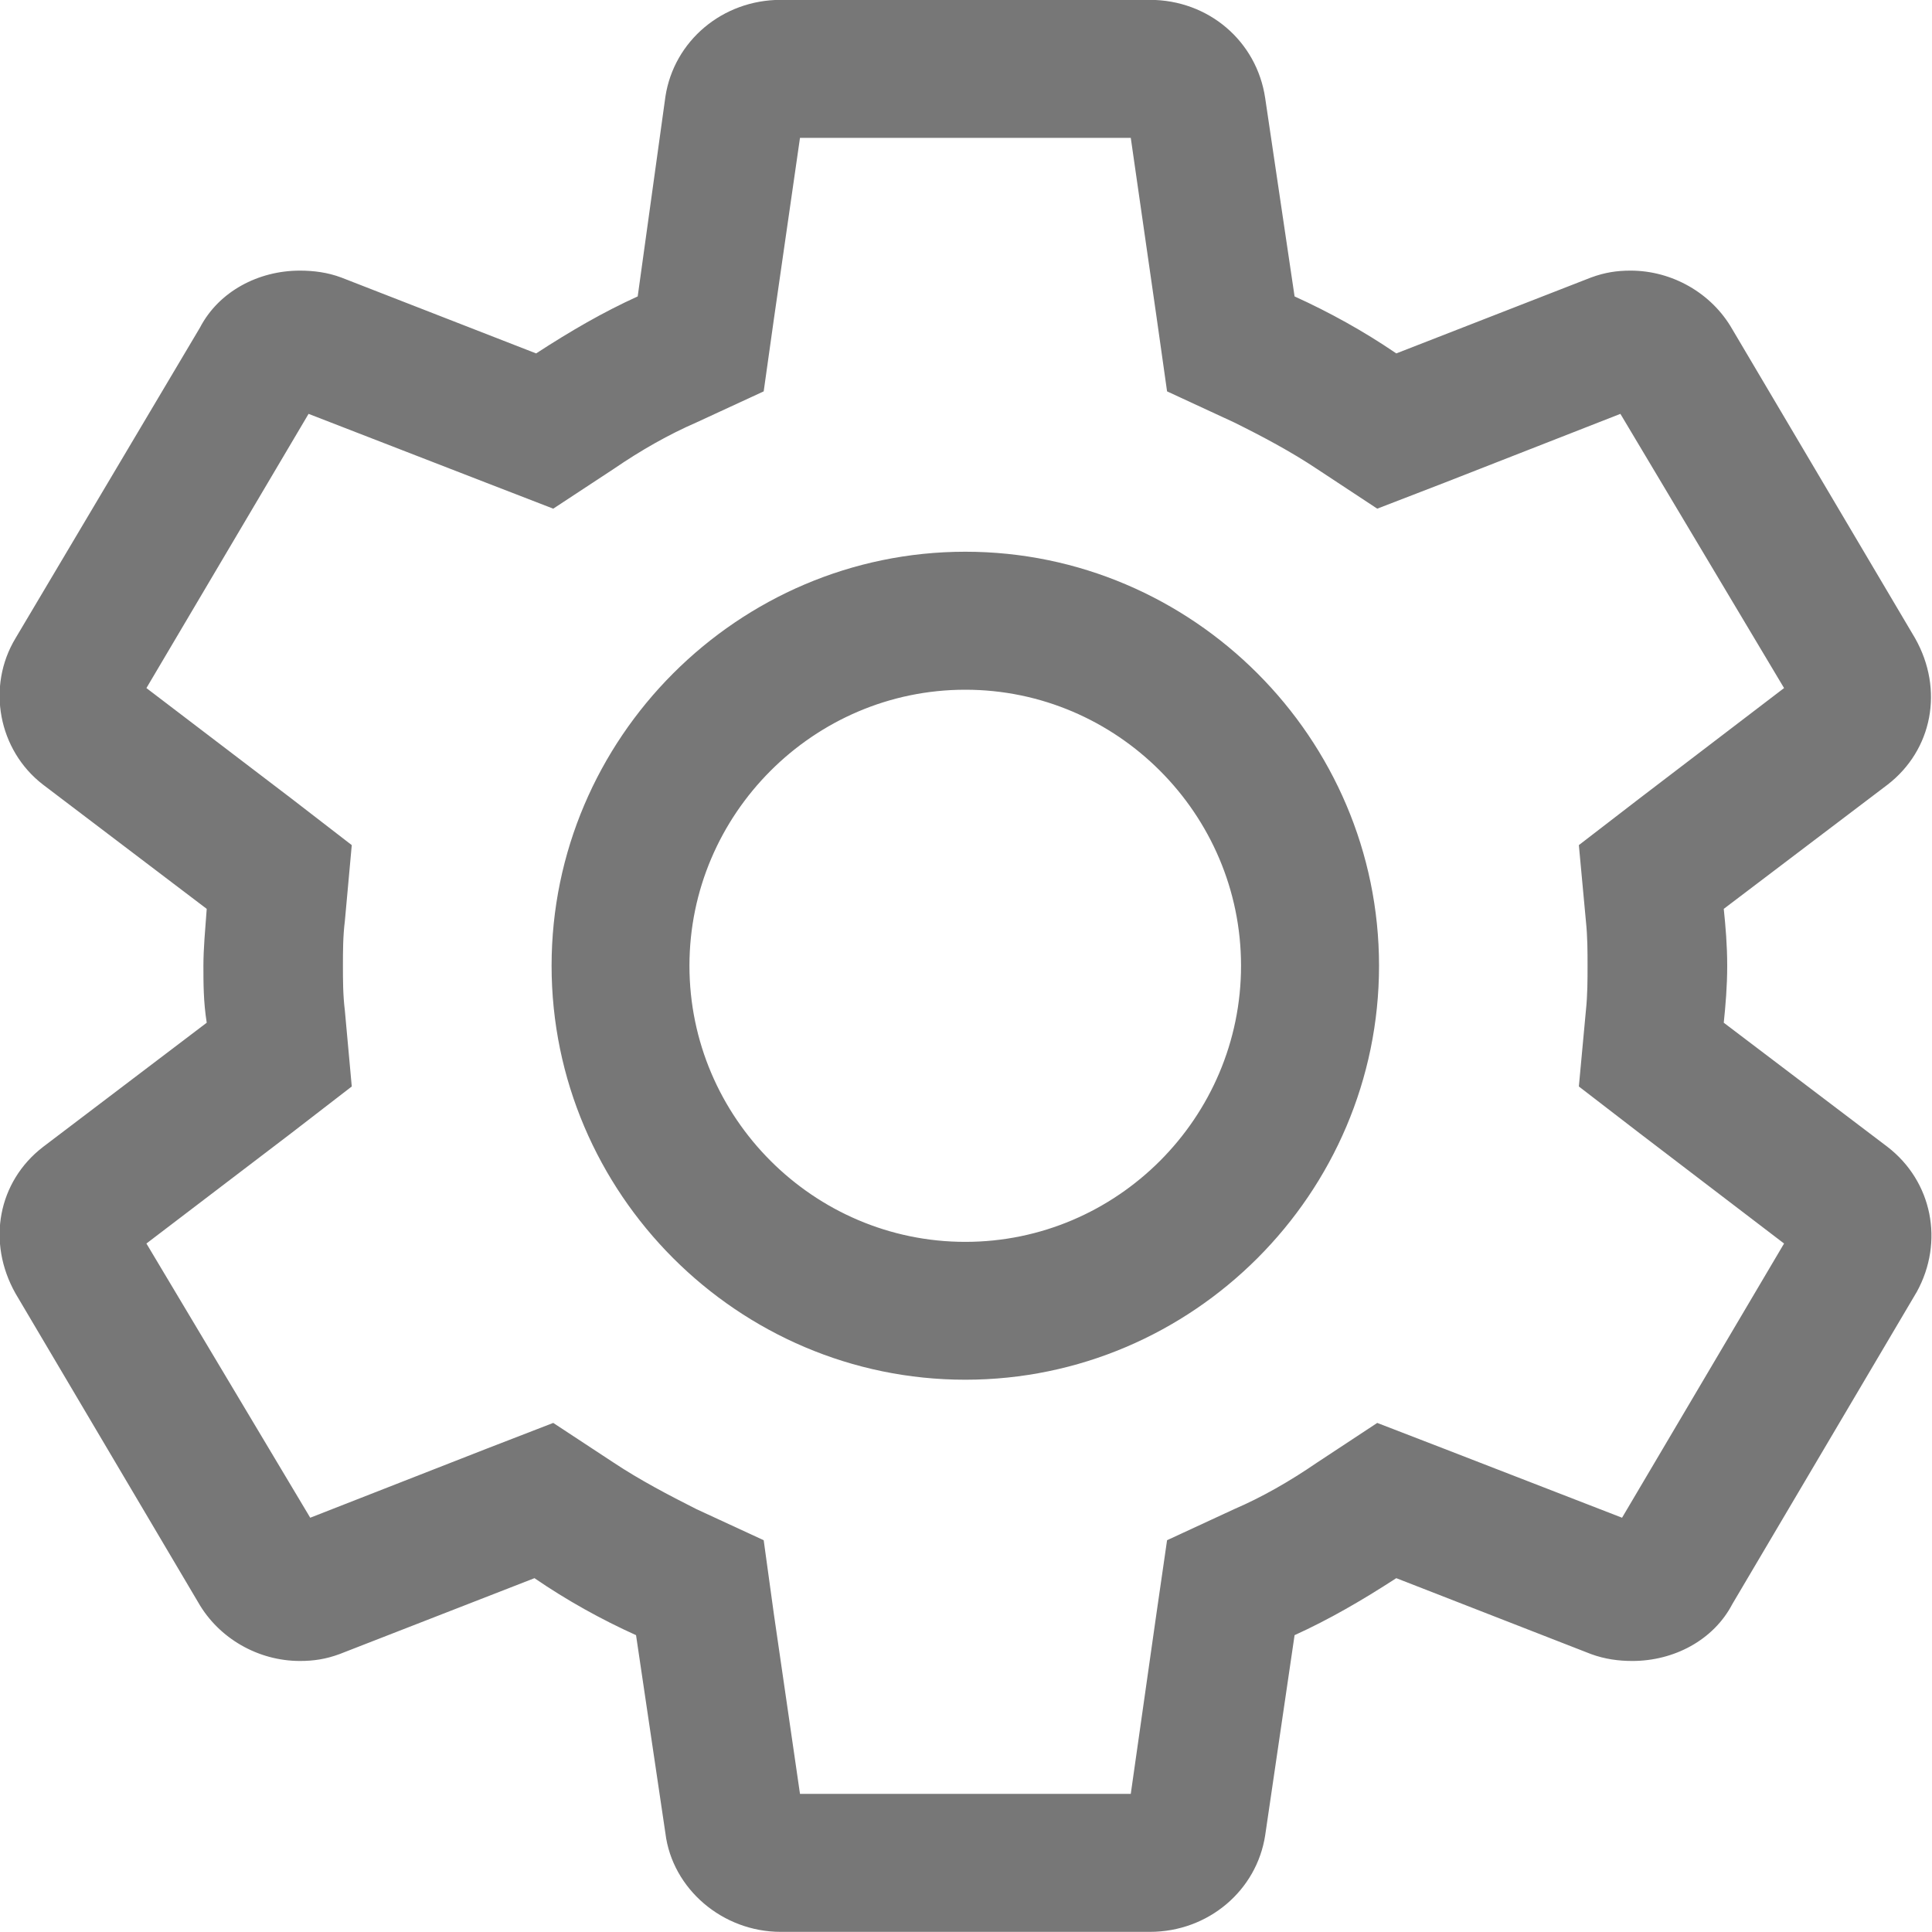 <svg 
 xmlns="http://www.w3.org/2000/svg"
 xmlns:xlink="http://www.w3.org/1999/xlink"
 width="14px" height="14px">
<path fill-rule="evenodd"  fill="rgb(119, 119, 119)"
 d="M8.194,0.999 L8.381,2.299 L8.457,2.836 L8.943,3.061 C9.145,3.161 9.356,3.273 9.543,3.398 L9.980,3.686 L10.467,3.498 L11.742,2.999 L12.928,4.986 L11.880,5.786 L11.441,6.124 L11.492,6.674 C11.504,6.786 11.504,6.898 11.504,6.998 C11.504,7.098 11.504,7.211 11.492,7.323 L11.441,7.873 L11.880,8.211 L12.928,9.011 L11.754,10.998 L10.467,10.499 L9.980,10.311 L9.543,10.599 C9.343,10.736 9.145,10.849 8.943,10.936 L8.457,11.161 L8.381,11.686 L8.194,12.999 L5.797,12.999 L5.608,11.698 L5.534,11.161 L5.047,10.936 C4.847,10.835 4.635,10.724 4.447,10.599 L4.009,10.311 L3.523,10.499 L2.248,10.998 L1.061,9.011 L2.111,8.211 L2.549,7.873 L2.499,7.323 C2.485,7.211 2.485,7.098 2.485,6.998 C2.485,6.898 2.485,6.786 2.499,6.674 L2.549,6.124 L2.111,5.786 L1.061,4.986 L2.236,2.999 L3.523,3.498 L4.009,3.686 L4.447,3.398 C4.647,3.261 4.847,3.148 5.047,3.061 L5.534,2.836 L5.608,2.311 L5.797,0.999 L8.194,0.999 M8.332,-0.001 L5.658,-0.001 C5.234,-0.001 4.884,0.298 4.822,0.699 L4.621,2.148 C4.372,2.261 4.134,2.399 3.885,2.561 L2.473,2.011 C2.374,1.974 2.273,1.961 2.173,1.961 C1.873,1.961 1.586,2.111 1.449,2.374 L0.113,4.624 C-0.099,4.974 -0.013,5.436 0.312,5.686 L1.498,6.586 C1.487,6.736 1.474,6.873 1.474,6.998 C1.474,7.123 1.474,7.261 1.498,7.411 L0.312,8.311 C-0.013,8.561 -0.099,8.999 0.113,9.374 L1.436,11.611 C1.586,11.874 1.873,12.036 2.173,12.036 C2.273,12.036 2.361,12.023 2.461,11.986 L3.873,11.436 C4.109,11.598 4.359,11.736 4.609,11.849 L4.822,13.286 C4.872,13.686 5.234,13.999 5.658,13.999 L8.332,13.999 C8.757,13.999 9.107,13.698 9.168,13.299 L9.381,11.849 C9.630,11.736 9.868,11.598 10.118,11.436 L11.529,11.986 C11.630,12.023 11.729,12.036 11.829,12.036 C12.129,12.036 12.416,11.886 12.553,11.624 L13.890,9.361 C14.089,8.999 14.002,8.561 13.678,8.311 L12.491,7.411 C12.504,7.286 12.516,7.148 12.516,6.998 C12.516,6.848 12.504,6.711 12.491,6.586 L13.678,5.686 C14.002,5.436 14.089,4.998 13.877,4.624 L12.553,2.386 C12.403,2.123 12.116,1.961 11.816,1.961 C11.716,1.961 11.630,1.974 11.529,2.011 L10.118,2.561 C9.881,2.399 9.630,2.261 9.381,2.148 L9.168,0.711 C9.107,0.298 8.757,-0.001 8.332,-0.001 L8.332,-0.001 ZM6.995,4.998 C8.095,4.998 8.993,5.899 8.993,6.998 C8.993,8.099 8.095,8.999 6.995,8.999 C5.896,8.999 4.996,8.099 4.996,6.998 C4.996,5.899 5.896,4.998 6.995,4.998 M6.995,3.998 C5.347,3.998 3.997,5.349 3.997,6.998 C3.997,8.649 5.347,9.998 6.995,9.998 C8.643,9.998 9.993,8.649 9.993,6.998 C9.993,5.349 8.643,3.998 6.995,3.998 L6.995,3.998 Z"/>
</svg>
